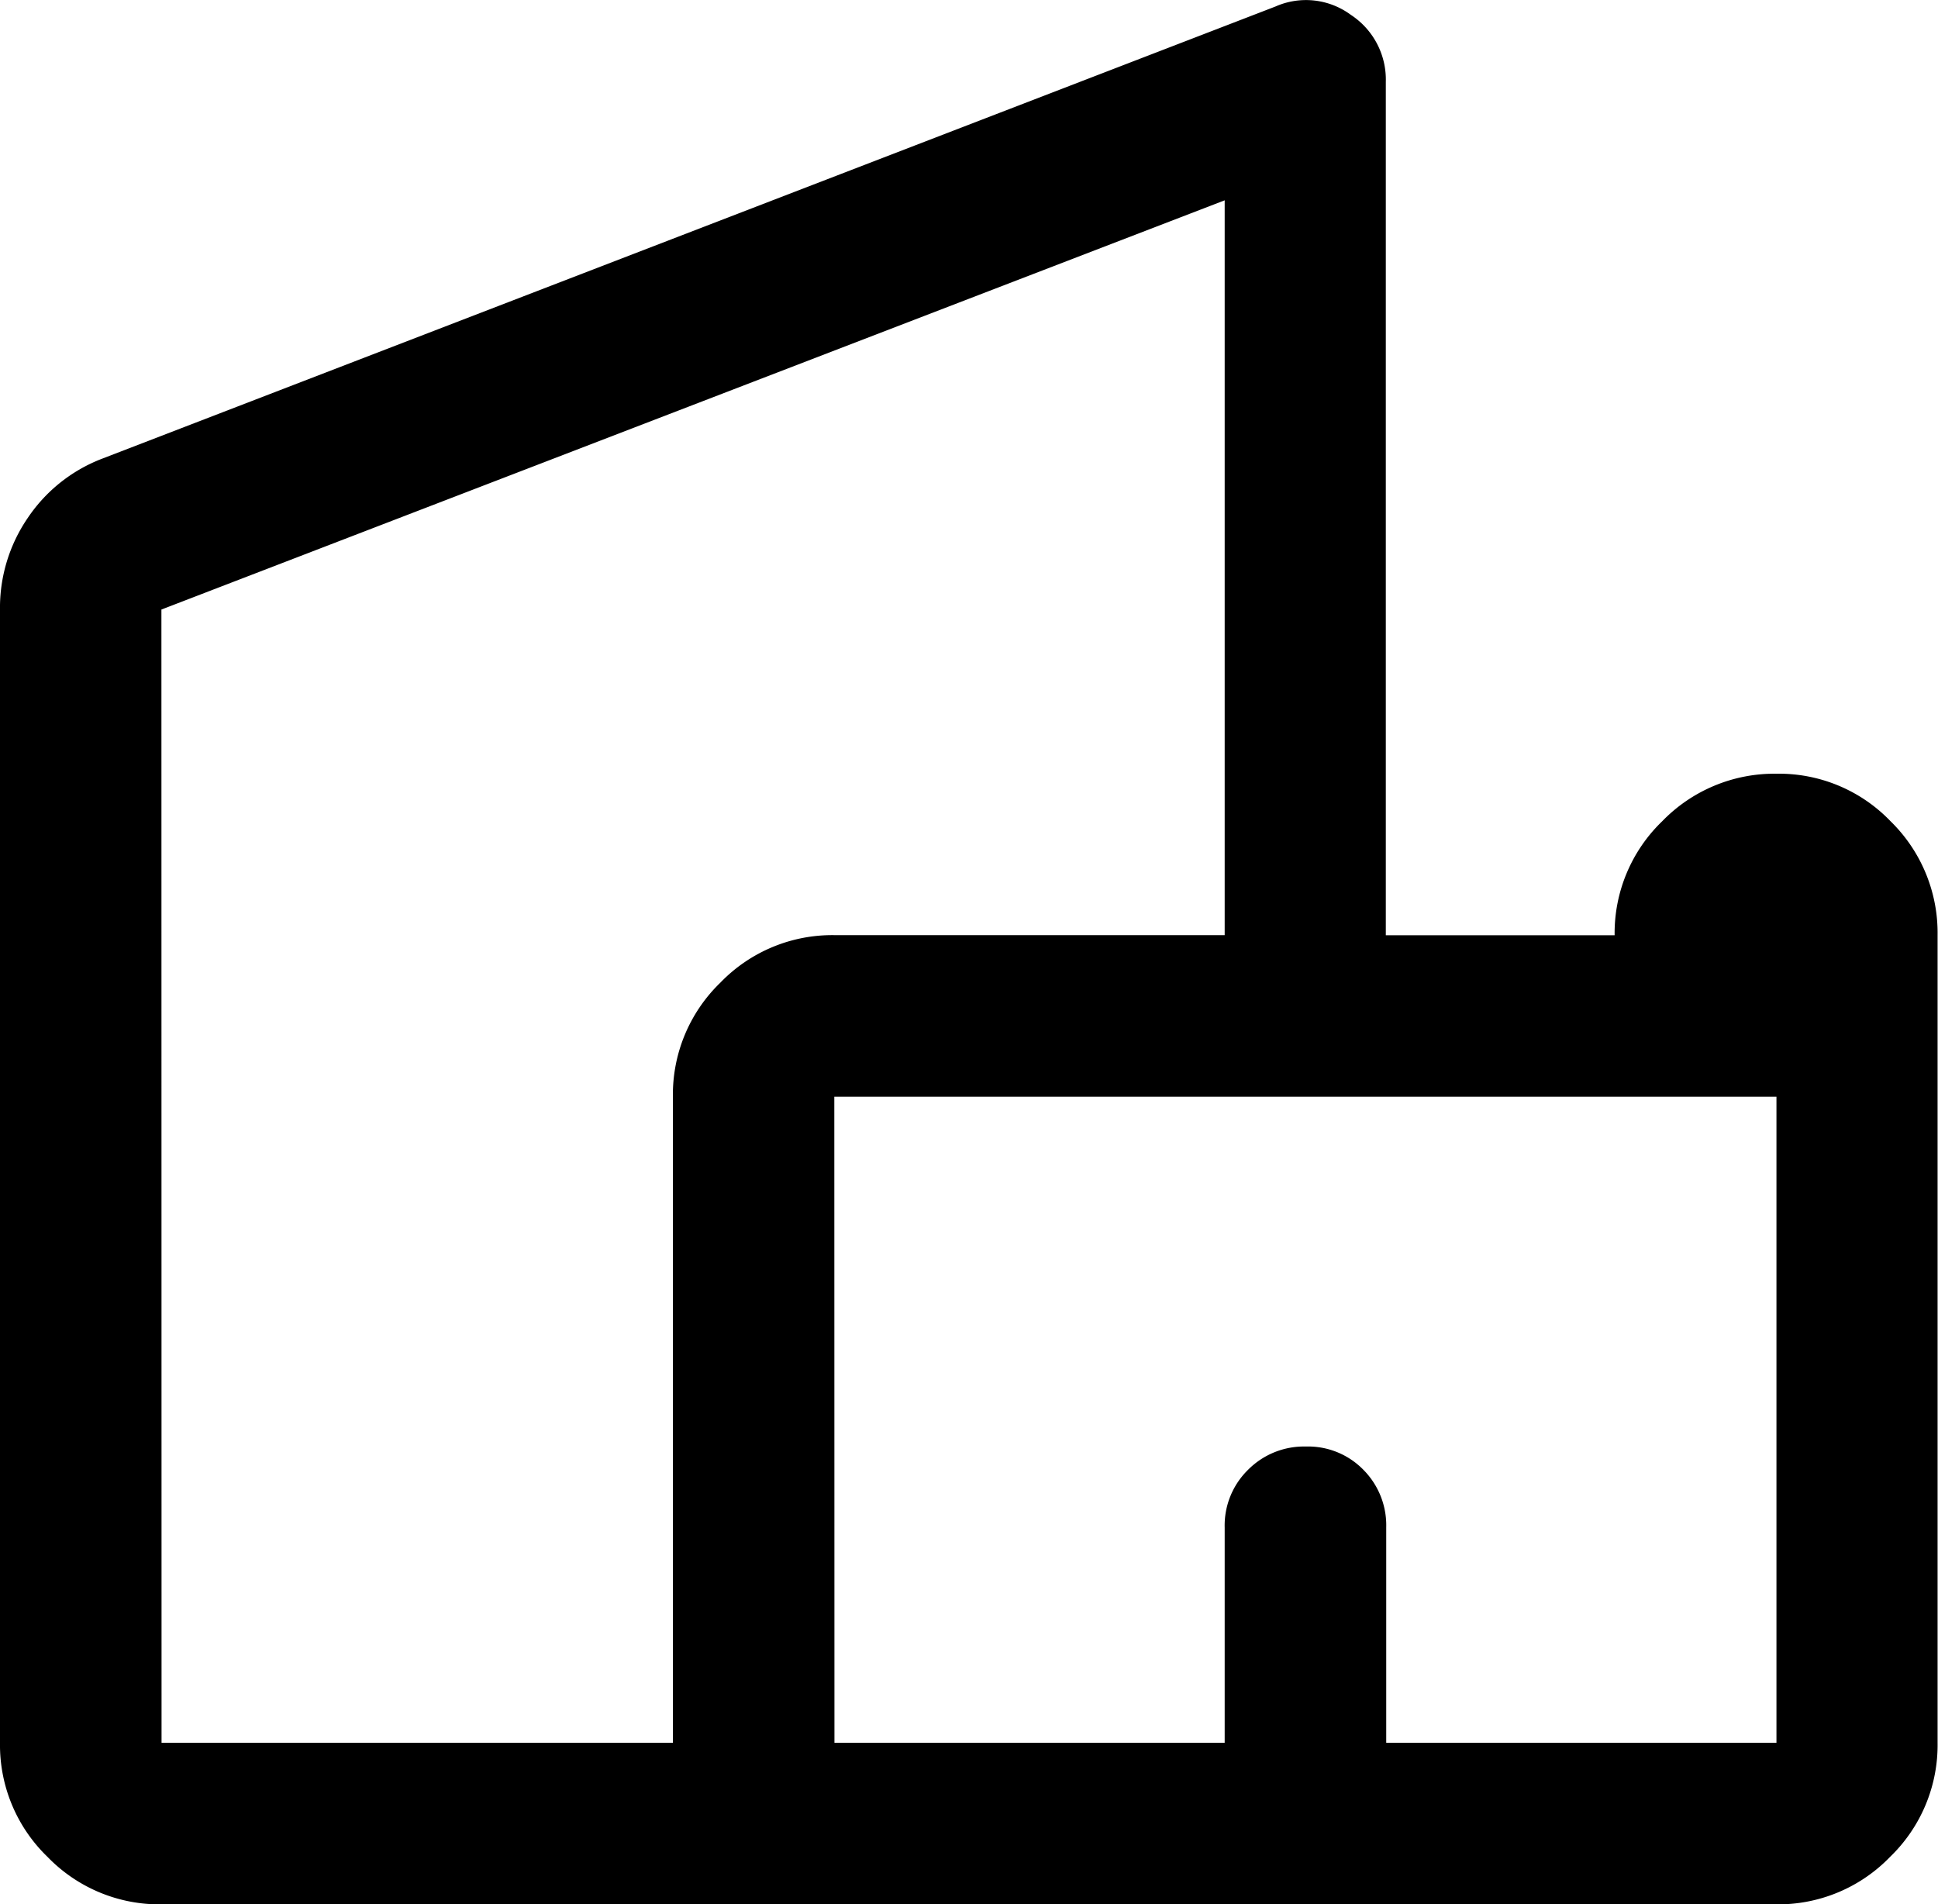 <svg xmlns="http://www.w3.org/2000/svg" width="14" height="13.755" viewBox="0 0 14 13.755"><path d="M120-814.8v-8.186a1.147,1.147,0,0,1,.2-.661,1.137,1.137,0,0,1,.536-.428l8.478-3.267a.545.545,0,0,1,.544.06.559.559,0,0,1,.253.485v6.164h1.653a1.122,1.122,0,0,1,.344-.824,1.128,1.128,0,0,1,.826-.343,1.117,1.117,0,0,1,.823.343,1.127,1.127,0,0,1,.34.824v5.833a1.123,1.123,0,0,1-.343.824,1.123,1.123,0,0,1-.824.343H121.167a1.123,1.123,0,0,1-.824-.343A1.123,1.123,0,0,1,120-814.8Zm1.167,0h3.694v-4.667a1.124,1.124,0,0,1,.343-.824,1.123,1.123,0,0,1,.824-.343h2.819v-5.308l-7.681,2.956Zm4.861,0h2.819v-1.556a.563.563,0,0,1,.169-.416.569.569,0,0,1,.418-.168.558.558,0,0,1,.415.168.569.569,0,0,1,.165.416v1.556h2.819v-4.667h-6.806ZM125.017-820.382ZM129.431-817.135ZM129.431-817.135Z" transform="translate(-120 827.389)"/></svg>